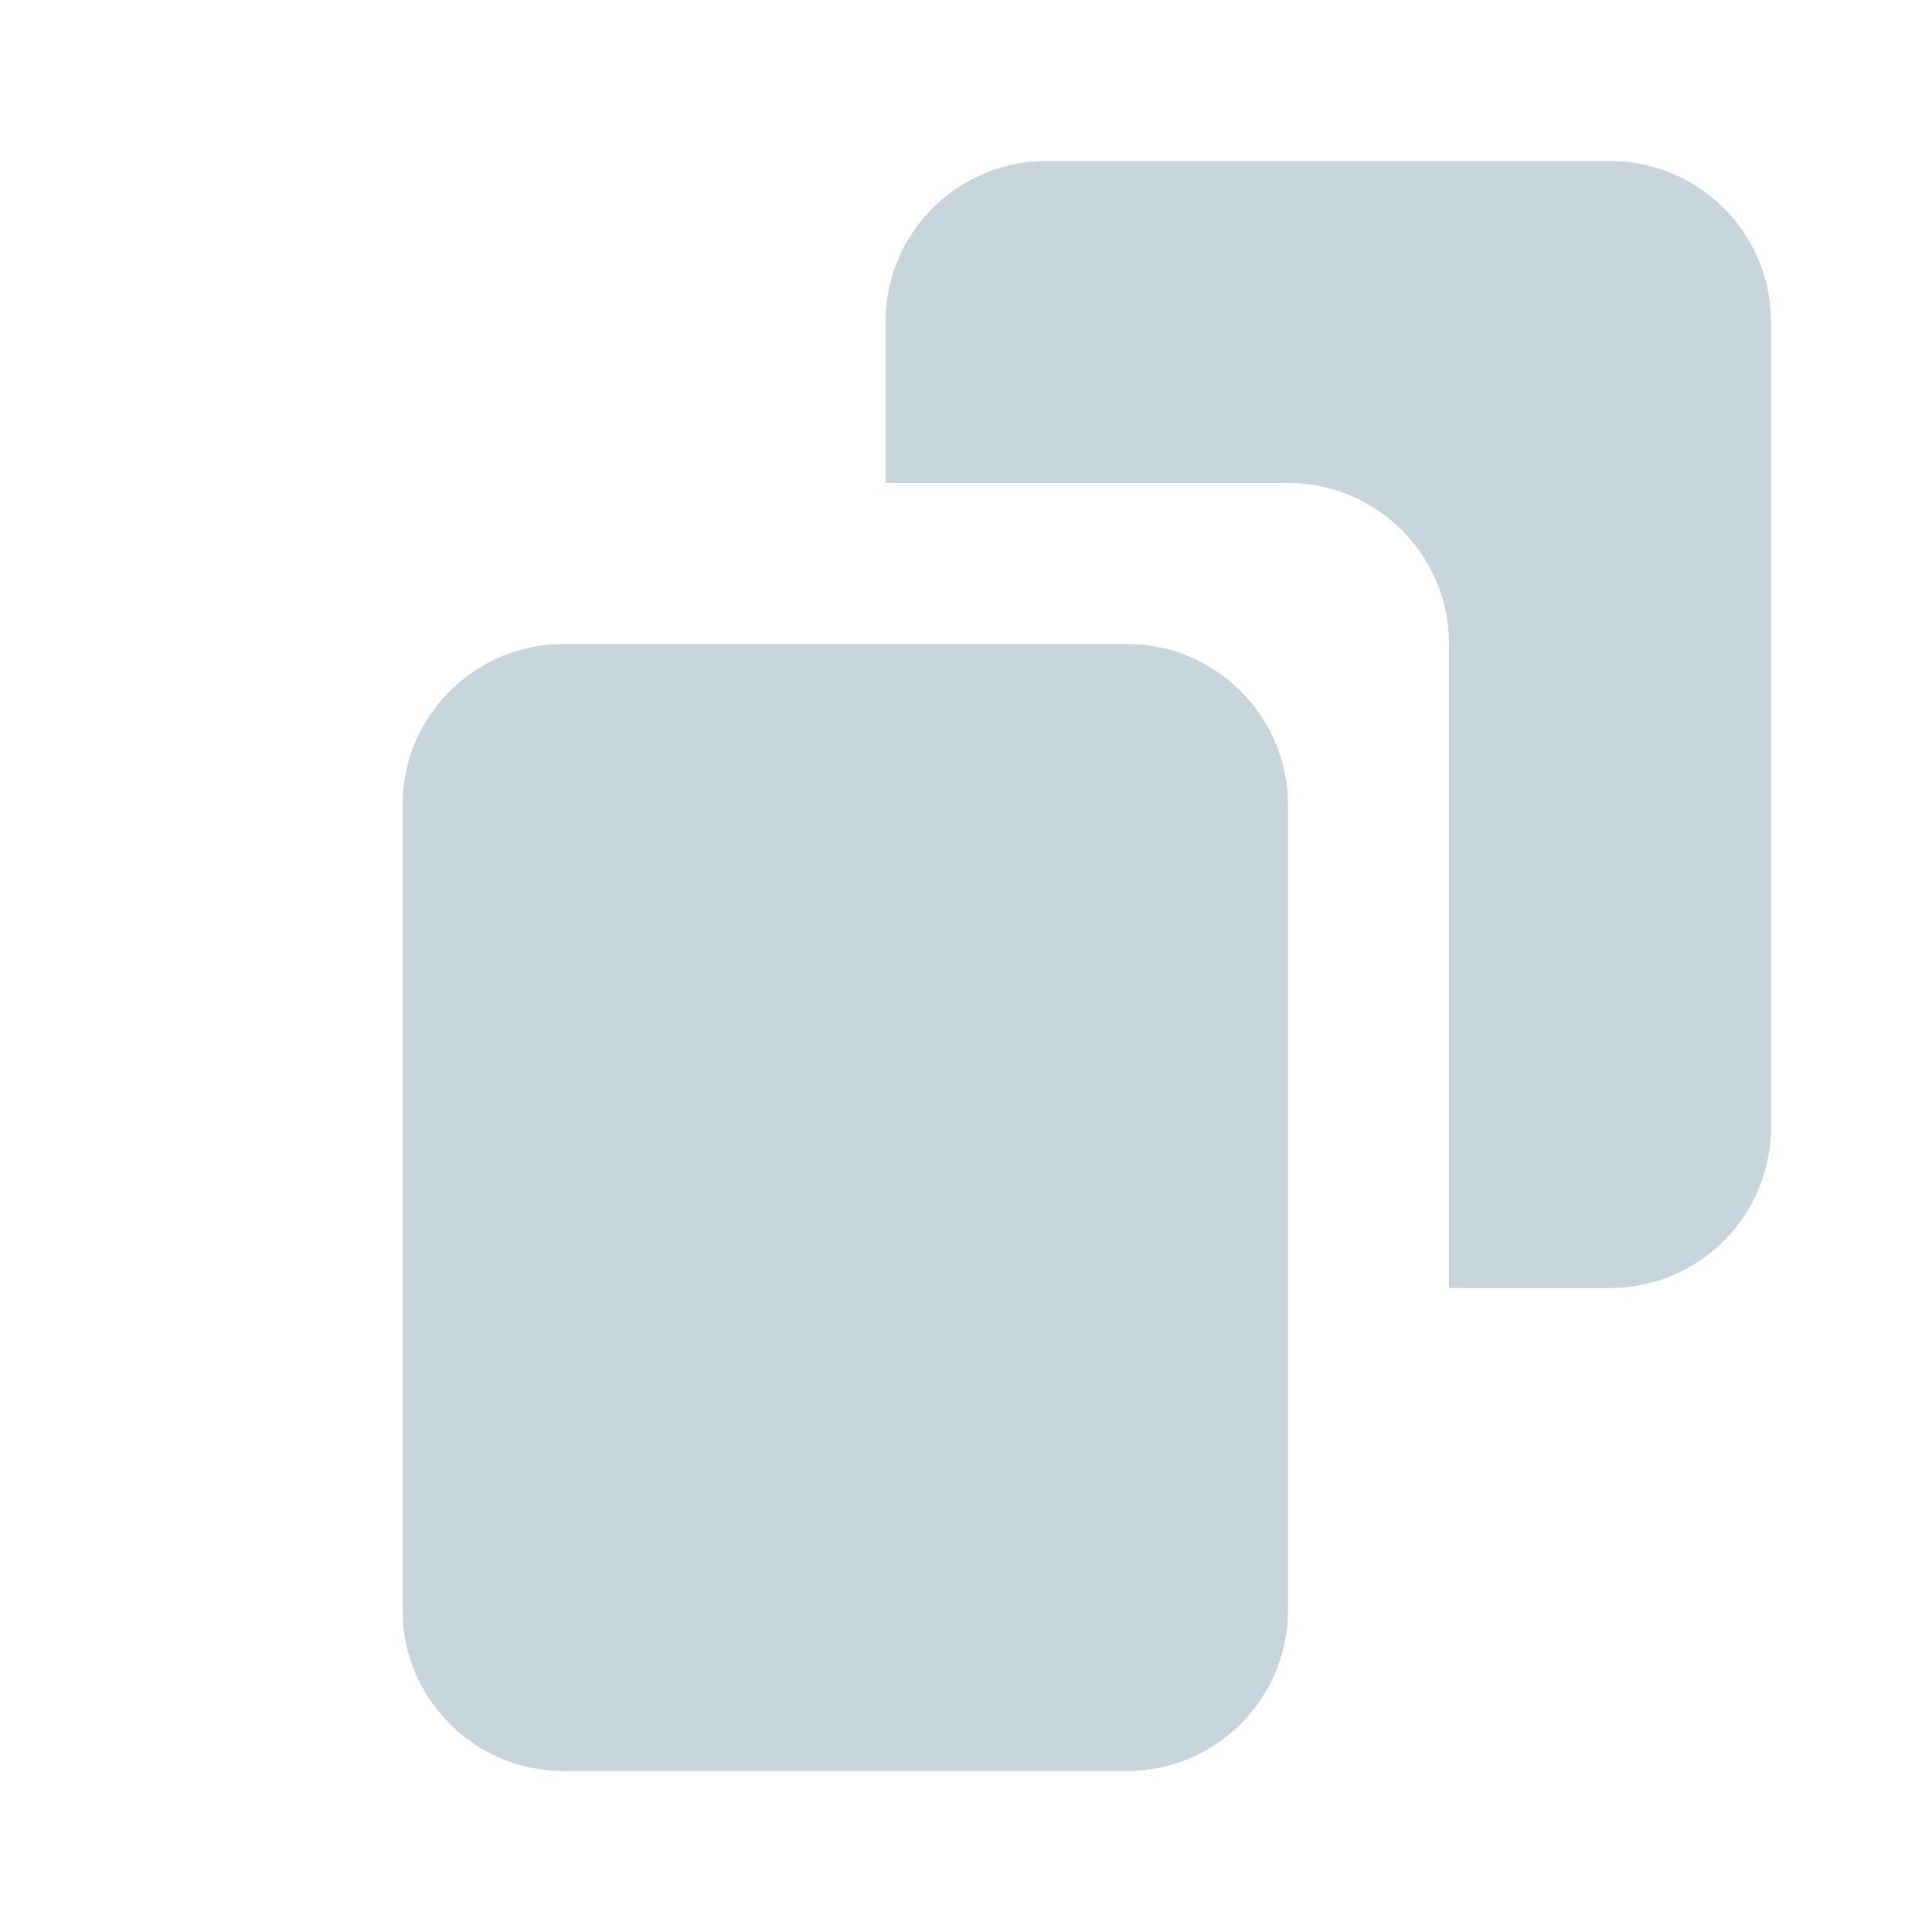 <svg width="24" height="24" fill="none" xmlns="http://www.w3.org/2000/svg"><path d="M14 8H7c-1.103 0-2 .897-2 2v10c0 1.103.897 2 2 2h7c1.103 0 2-.897 2-2V10c0-1.103-.897-2-2-2z" fill="#C9D5DC"/><path d="M20 2h-7a2 2 0 00-2 2v2h5a2 2 0 012 2v8h2a2 2 0 002-2V4a2 2 0 00-2-2z" fill="#C9D5DC"/></svg>